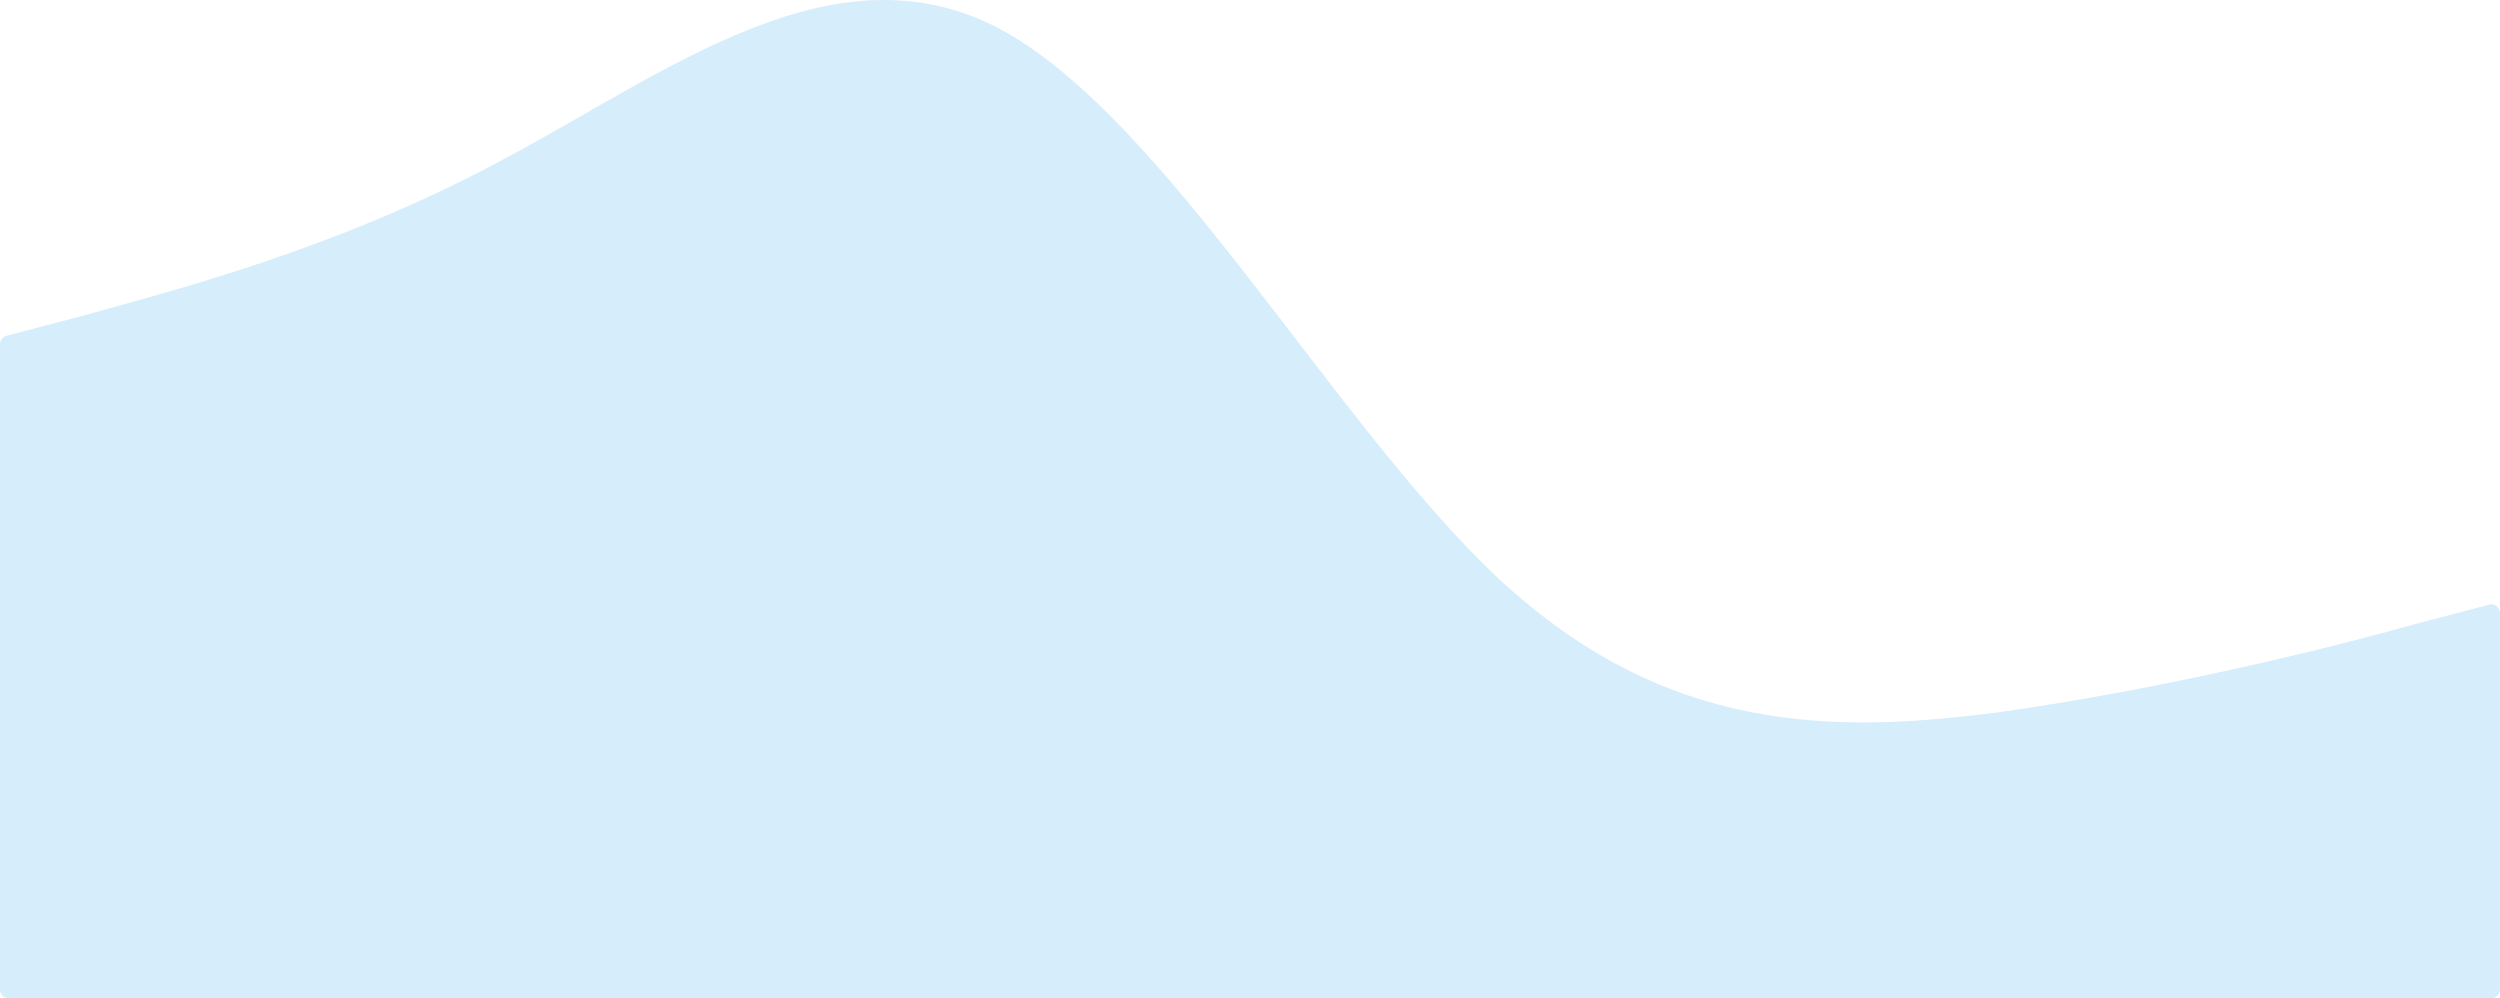 <svg xmlns="http://www.w3.org/2000/svg" width="1440" height="575" viewBox="0 0 1440 575" fill="none">
  <path d="M0 198.247C0 195.975 1.532 193.988 3.73 193.411L48 181.783C96 168.224 192 144.435 288 92.815C384 42.147 480 -33.975 576 16.693C672 68.314 768 244.345 864 334.027C960 422.756 1056 422.756 1152 410.148C1248 396.589 1344 372.801 1392 359.242L1433.73 348.281C1436.9 347.449 1440 349.84 1440 353.117V570C1440 572.761 1437.76 575 1435 575H1392C1344 575 1248 575 1152 575C1056 575 960 575 864 575C768 575 672 575 576 575C480 575 384 575 288 575C192 575 96 575 48 575H5C2.239 575 0 572.761 0 570V198.247Z" fill="#D6EDFC"/>
</svg>